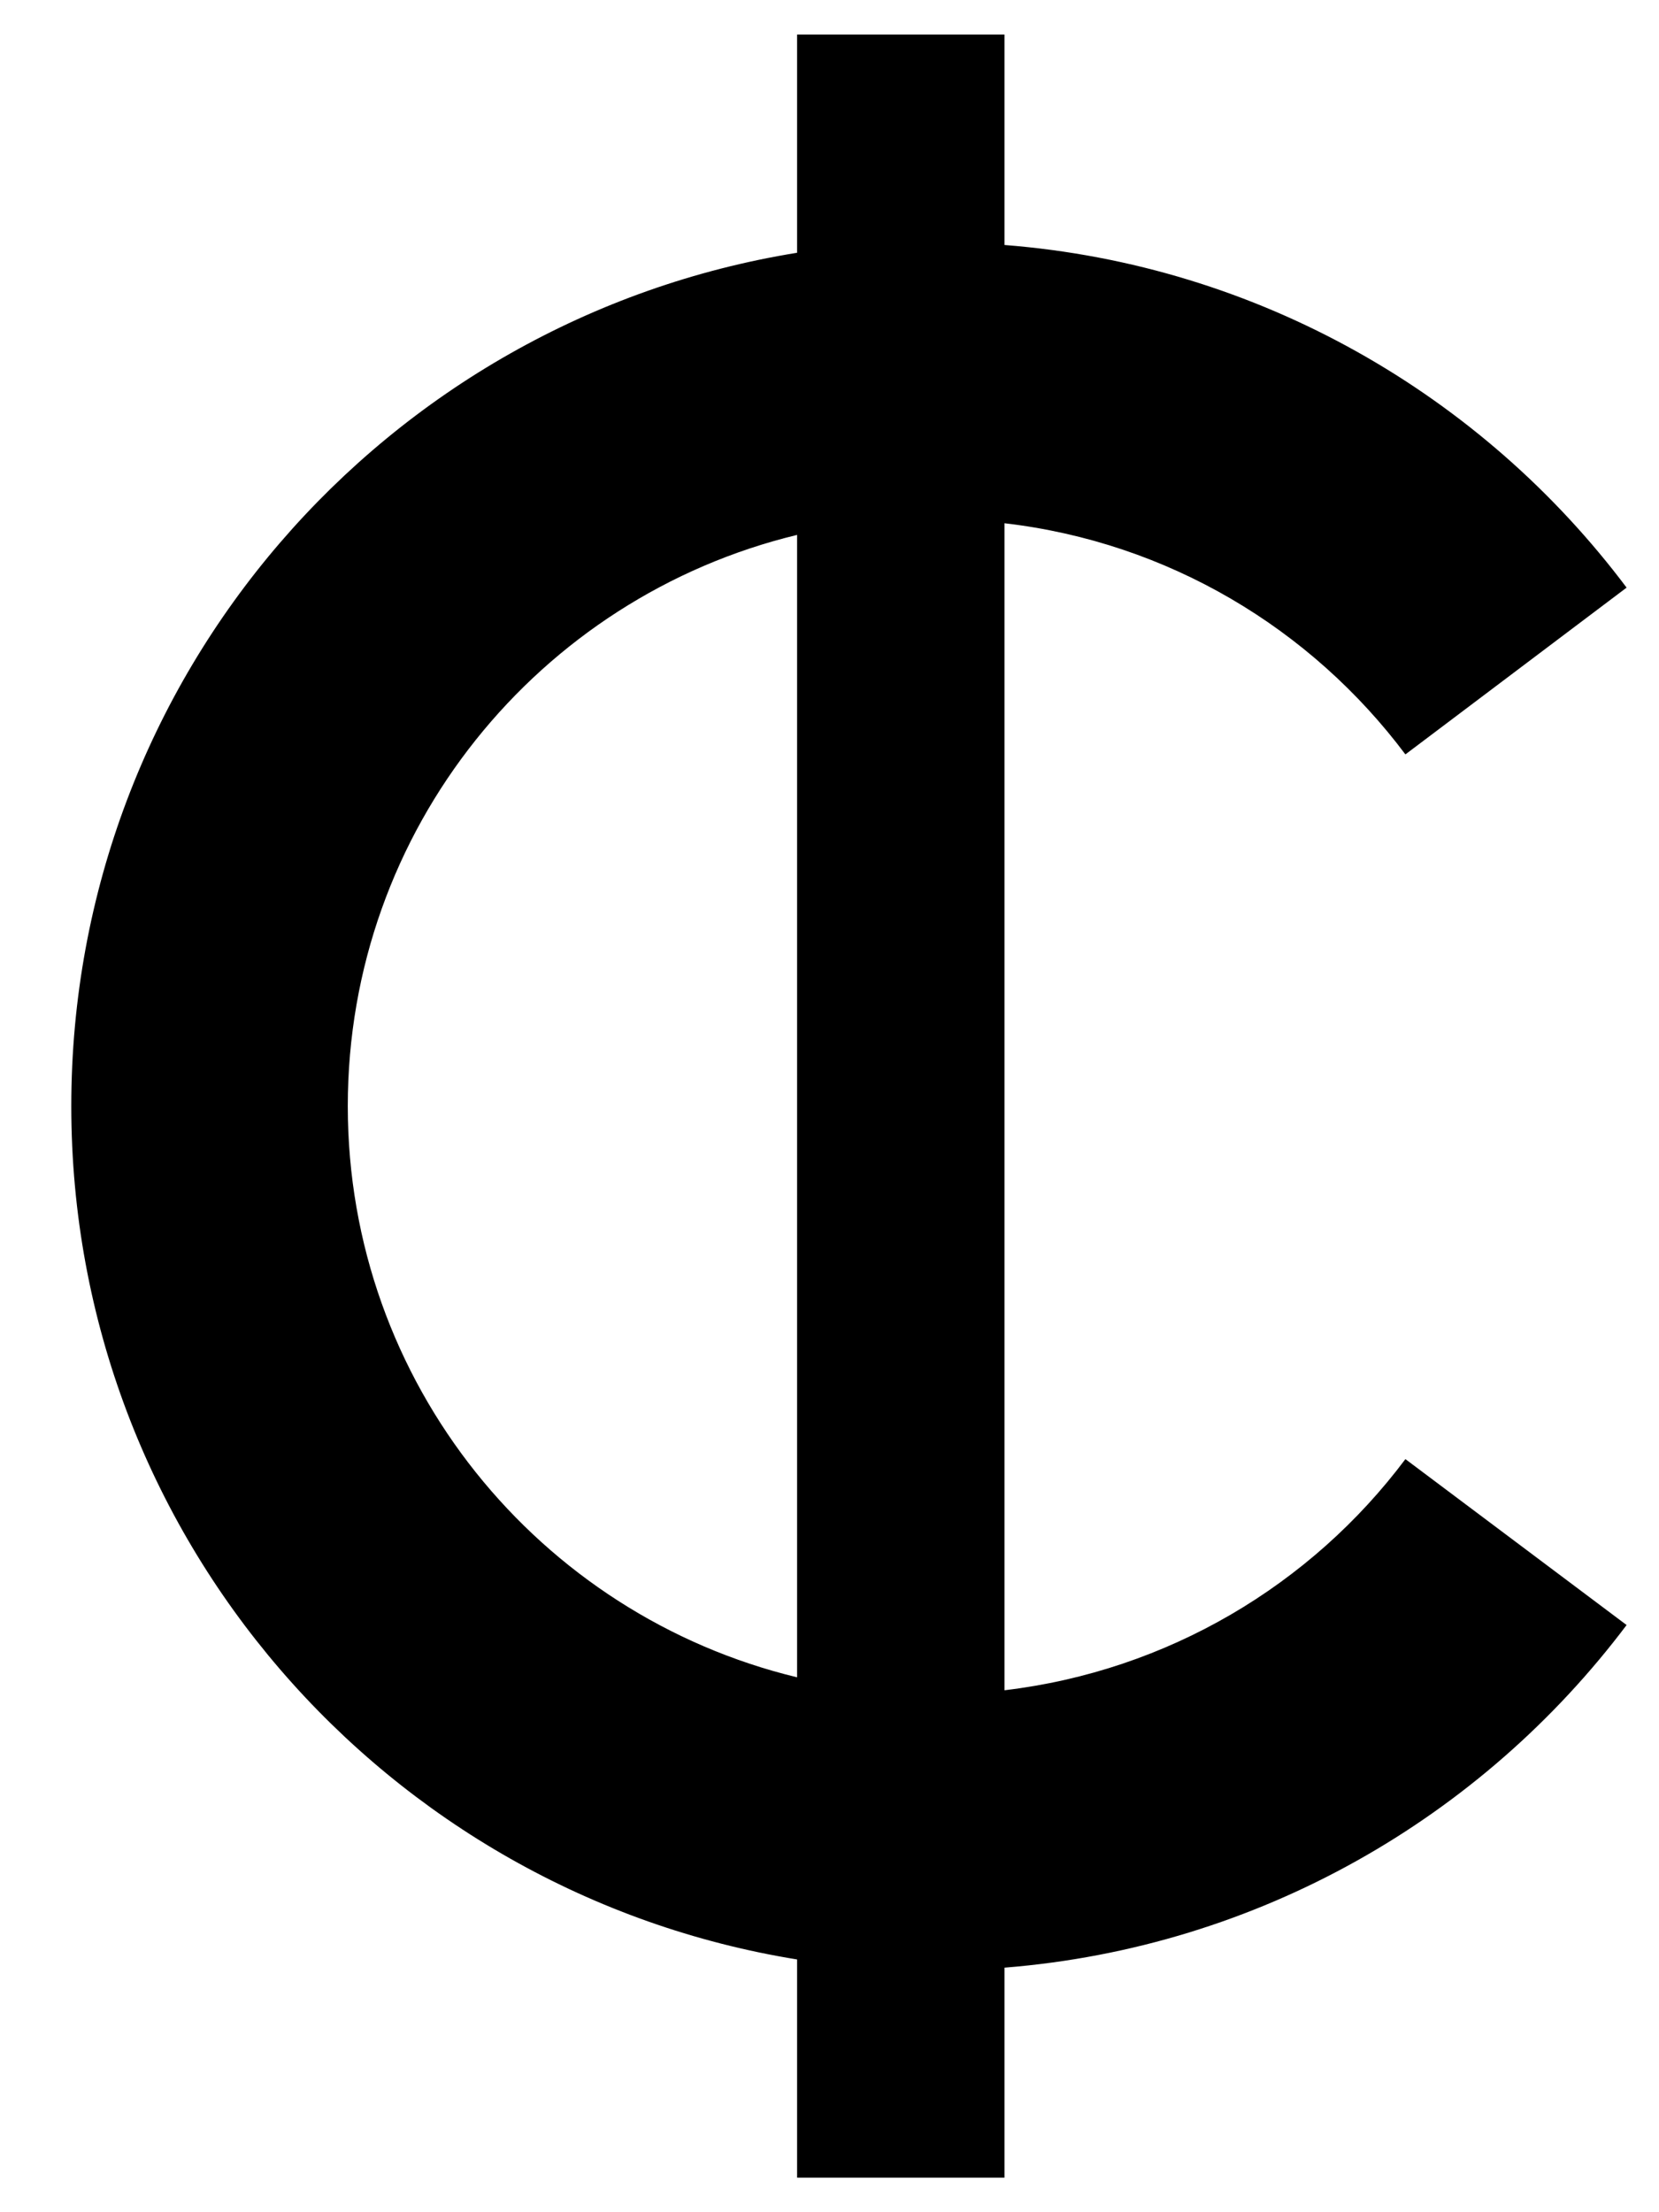 <svg xmlns="http://www.w3.org/2000/svg" viewBox="0 0 384 512"><!--! Font Awesome Pro 7.0.0 by @fontawesome - https://fontawesome.com License - https://fontawesome.com/license (Commercial License) Copyright 2025 Fonticons, Inc. --><path fill="currentColor" d="M232.5 32l0-24-48 0 0 50.5C89.2 73.9 16.5 156.4 16.5 256s72.8 182.1 168 197.5l0 50.5 48 0 0-48.6c58.9-4.7 110.5-34.8 144-79.3l-51.2-38.4c-21.8 29.1-55 49-92.8 53.5l0-270.1c37.9 4.4 71 24.4 92.8 53.5L376.5 136c-33.4-44.5-85.1-74.7-144-79.3l0-24.6zm-48 91.8l0 264.4c-59.7-14.4-104-68.1-104-132.2s44.3-117.8 104-132.2z"/></svg>